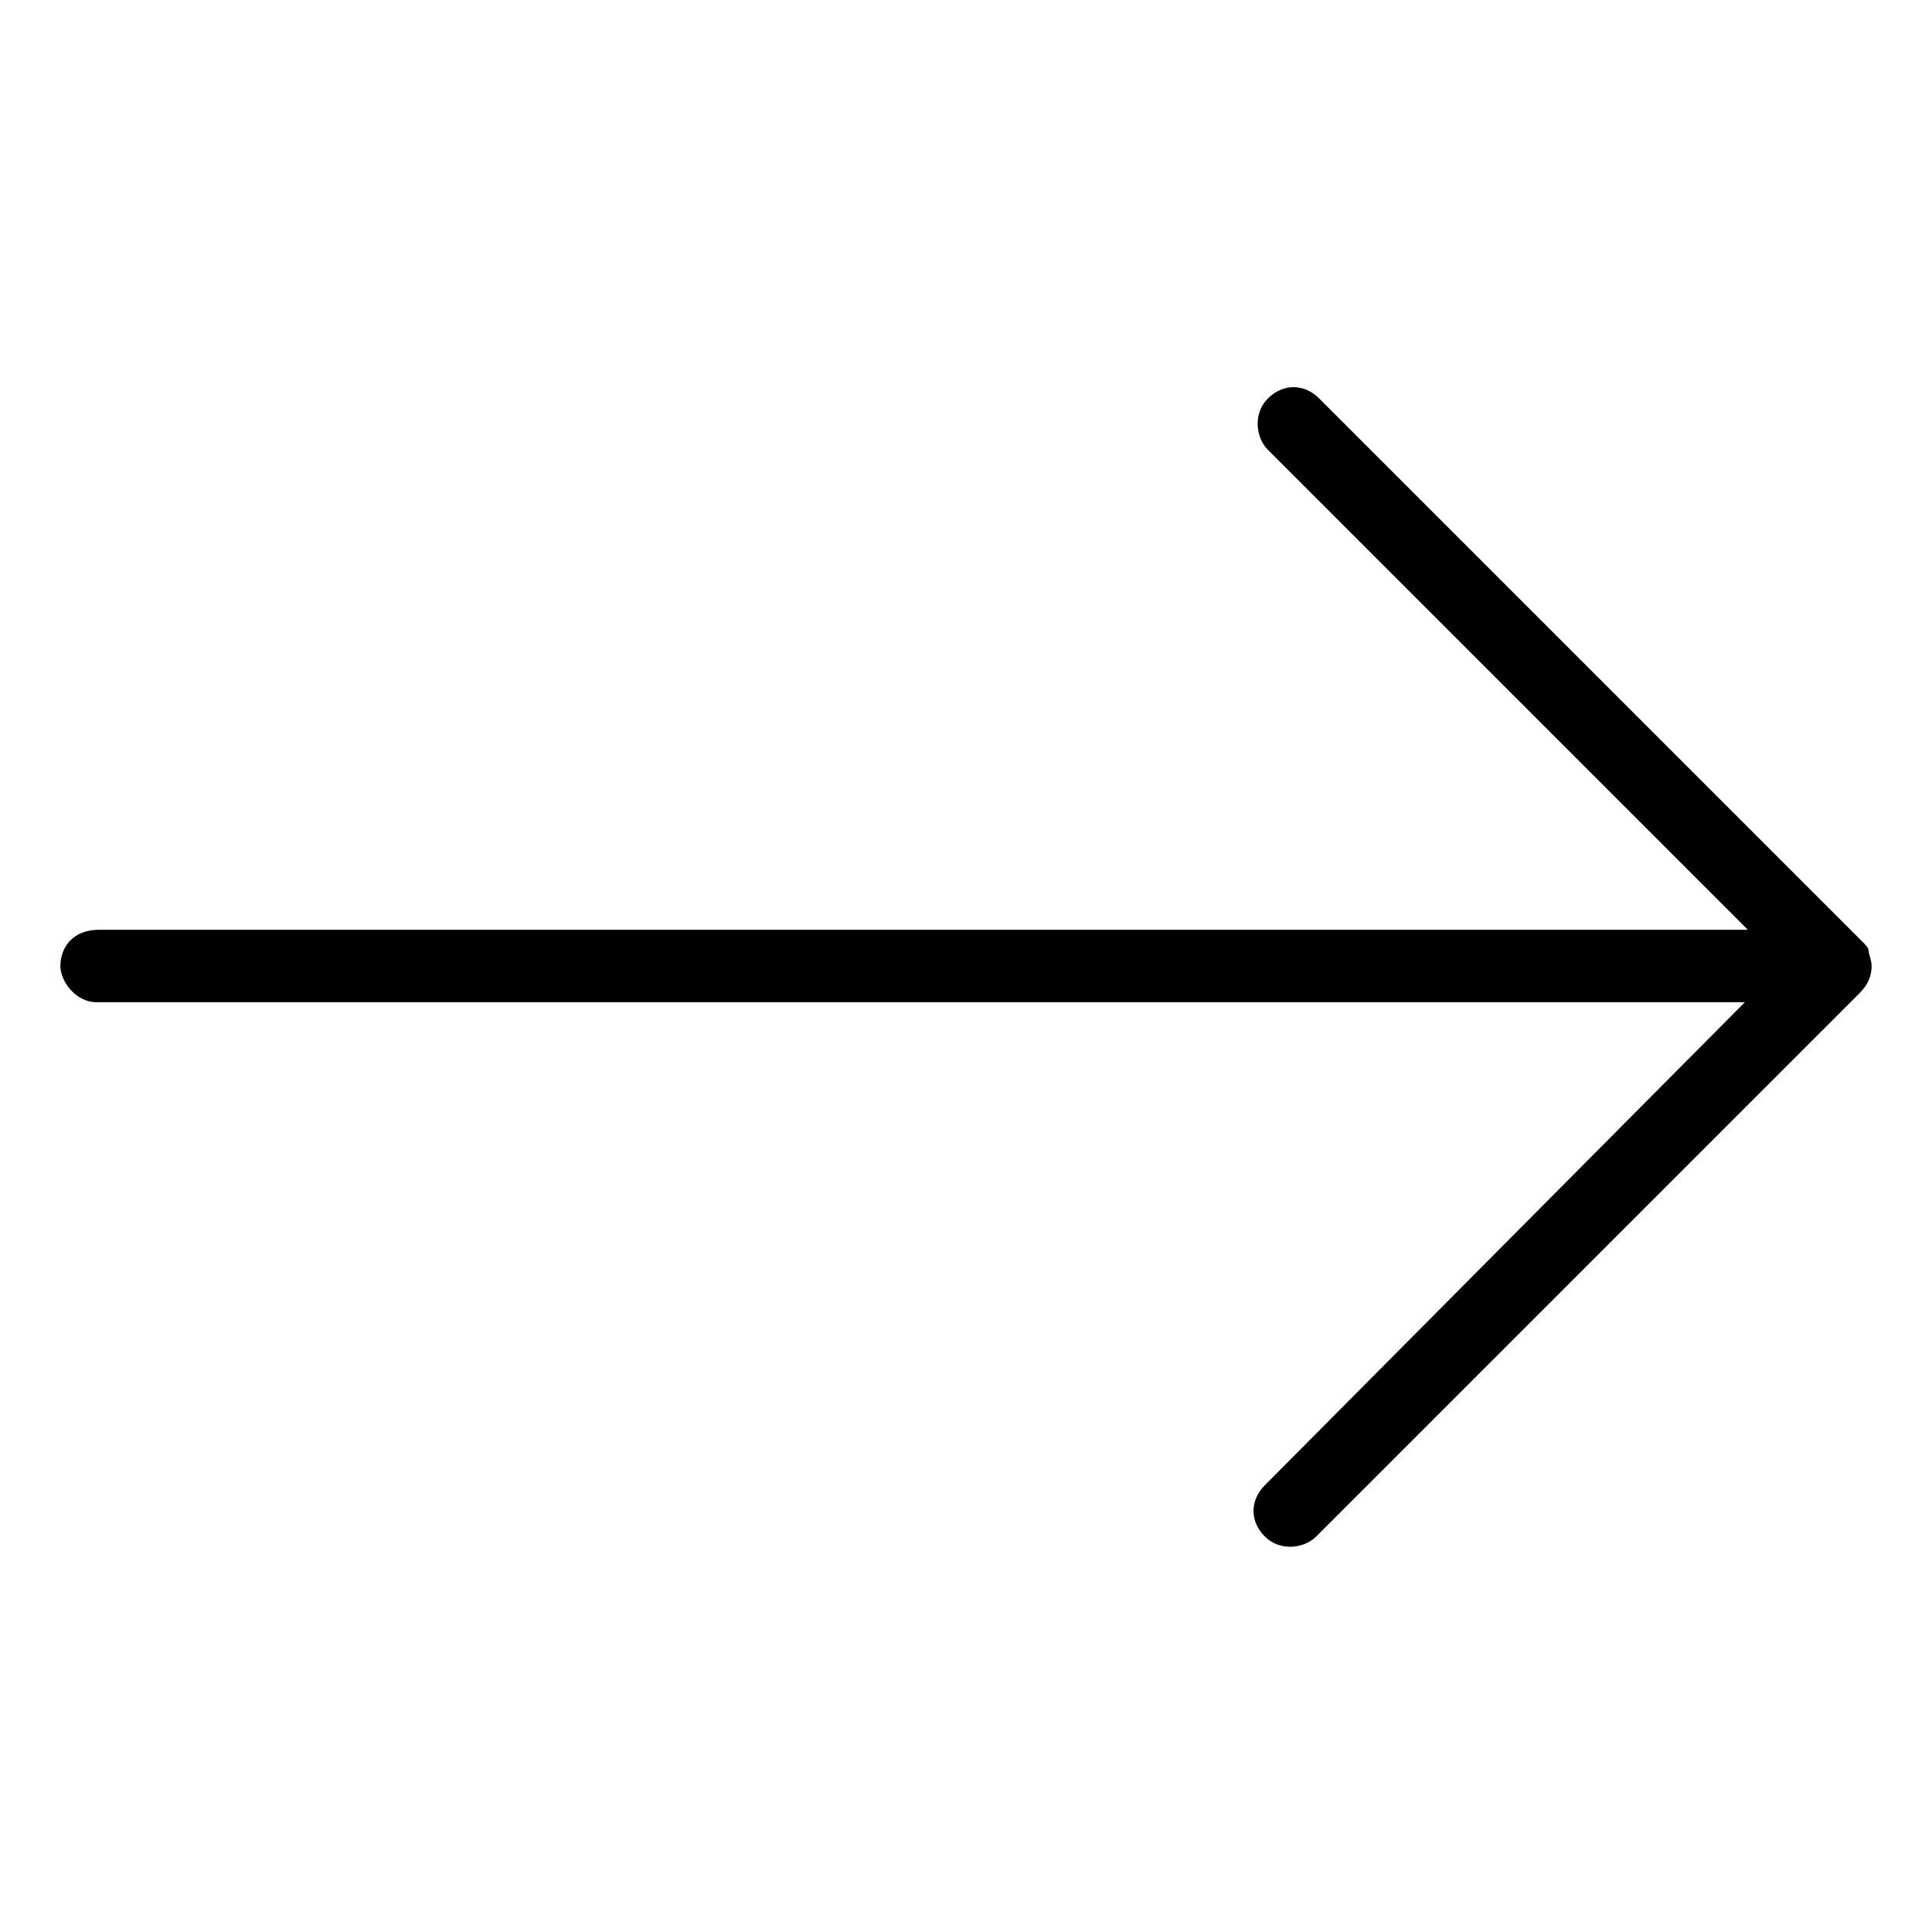 <?xml version="1.0" standalone="no"?><!DOCTYPE svg PUBLIC "-//W3C//DTD SVG 1.1//EN" "http://www.w3.org/Graphics/SVG/1.1/DTD/svg11.dtd"><svg t="1525412171432" class="icon" style="" viewBox="0 0 1024 1024" version="1.1" xmlns="http://www.w3.org/2000/svg" p-id="2026" xmlns:xlink="http://www.w3.org/1999/xlink" width="128" height="128"><defs><style type="text/css"></style></defs><path d="M992 512c0-3.2-1.6-6.4-1.6-8s-1.6-3.2-3.2-4.8l-288-288c-8-8-19.2-8-27.2 0s-6.4 20.8 0 27.2l254.4 254.4h-873.6c-16 0-20.8 11.2-20.8 19.2s8 19.2 19.2 19.2h873.6l-254.4 256c-8 8-8 19.2 0 27.2s20.8 6.4 27.2 0l286.4-286.4c0 0 1.6-1.6 1.6-1.6v0c0 0 0 0 0 0 4.8-4.8 6.4-9.6 6.4-14.4v0z" p-id="2027"></path></svg>